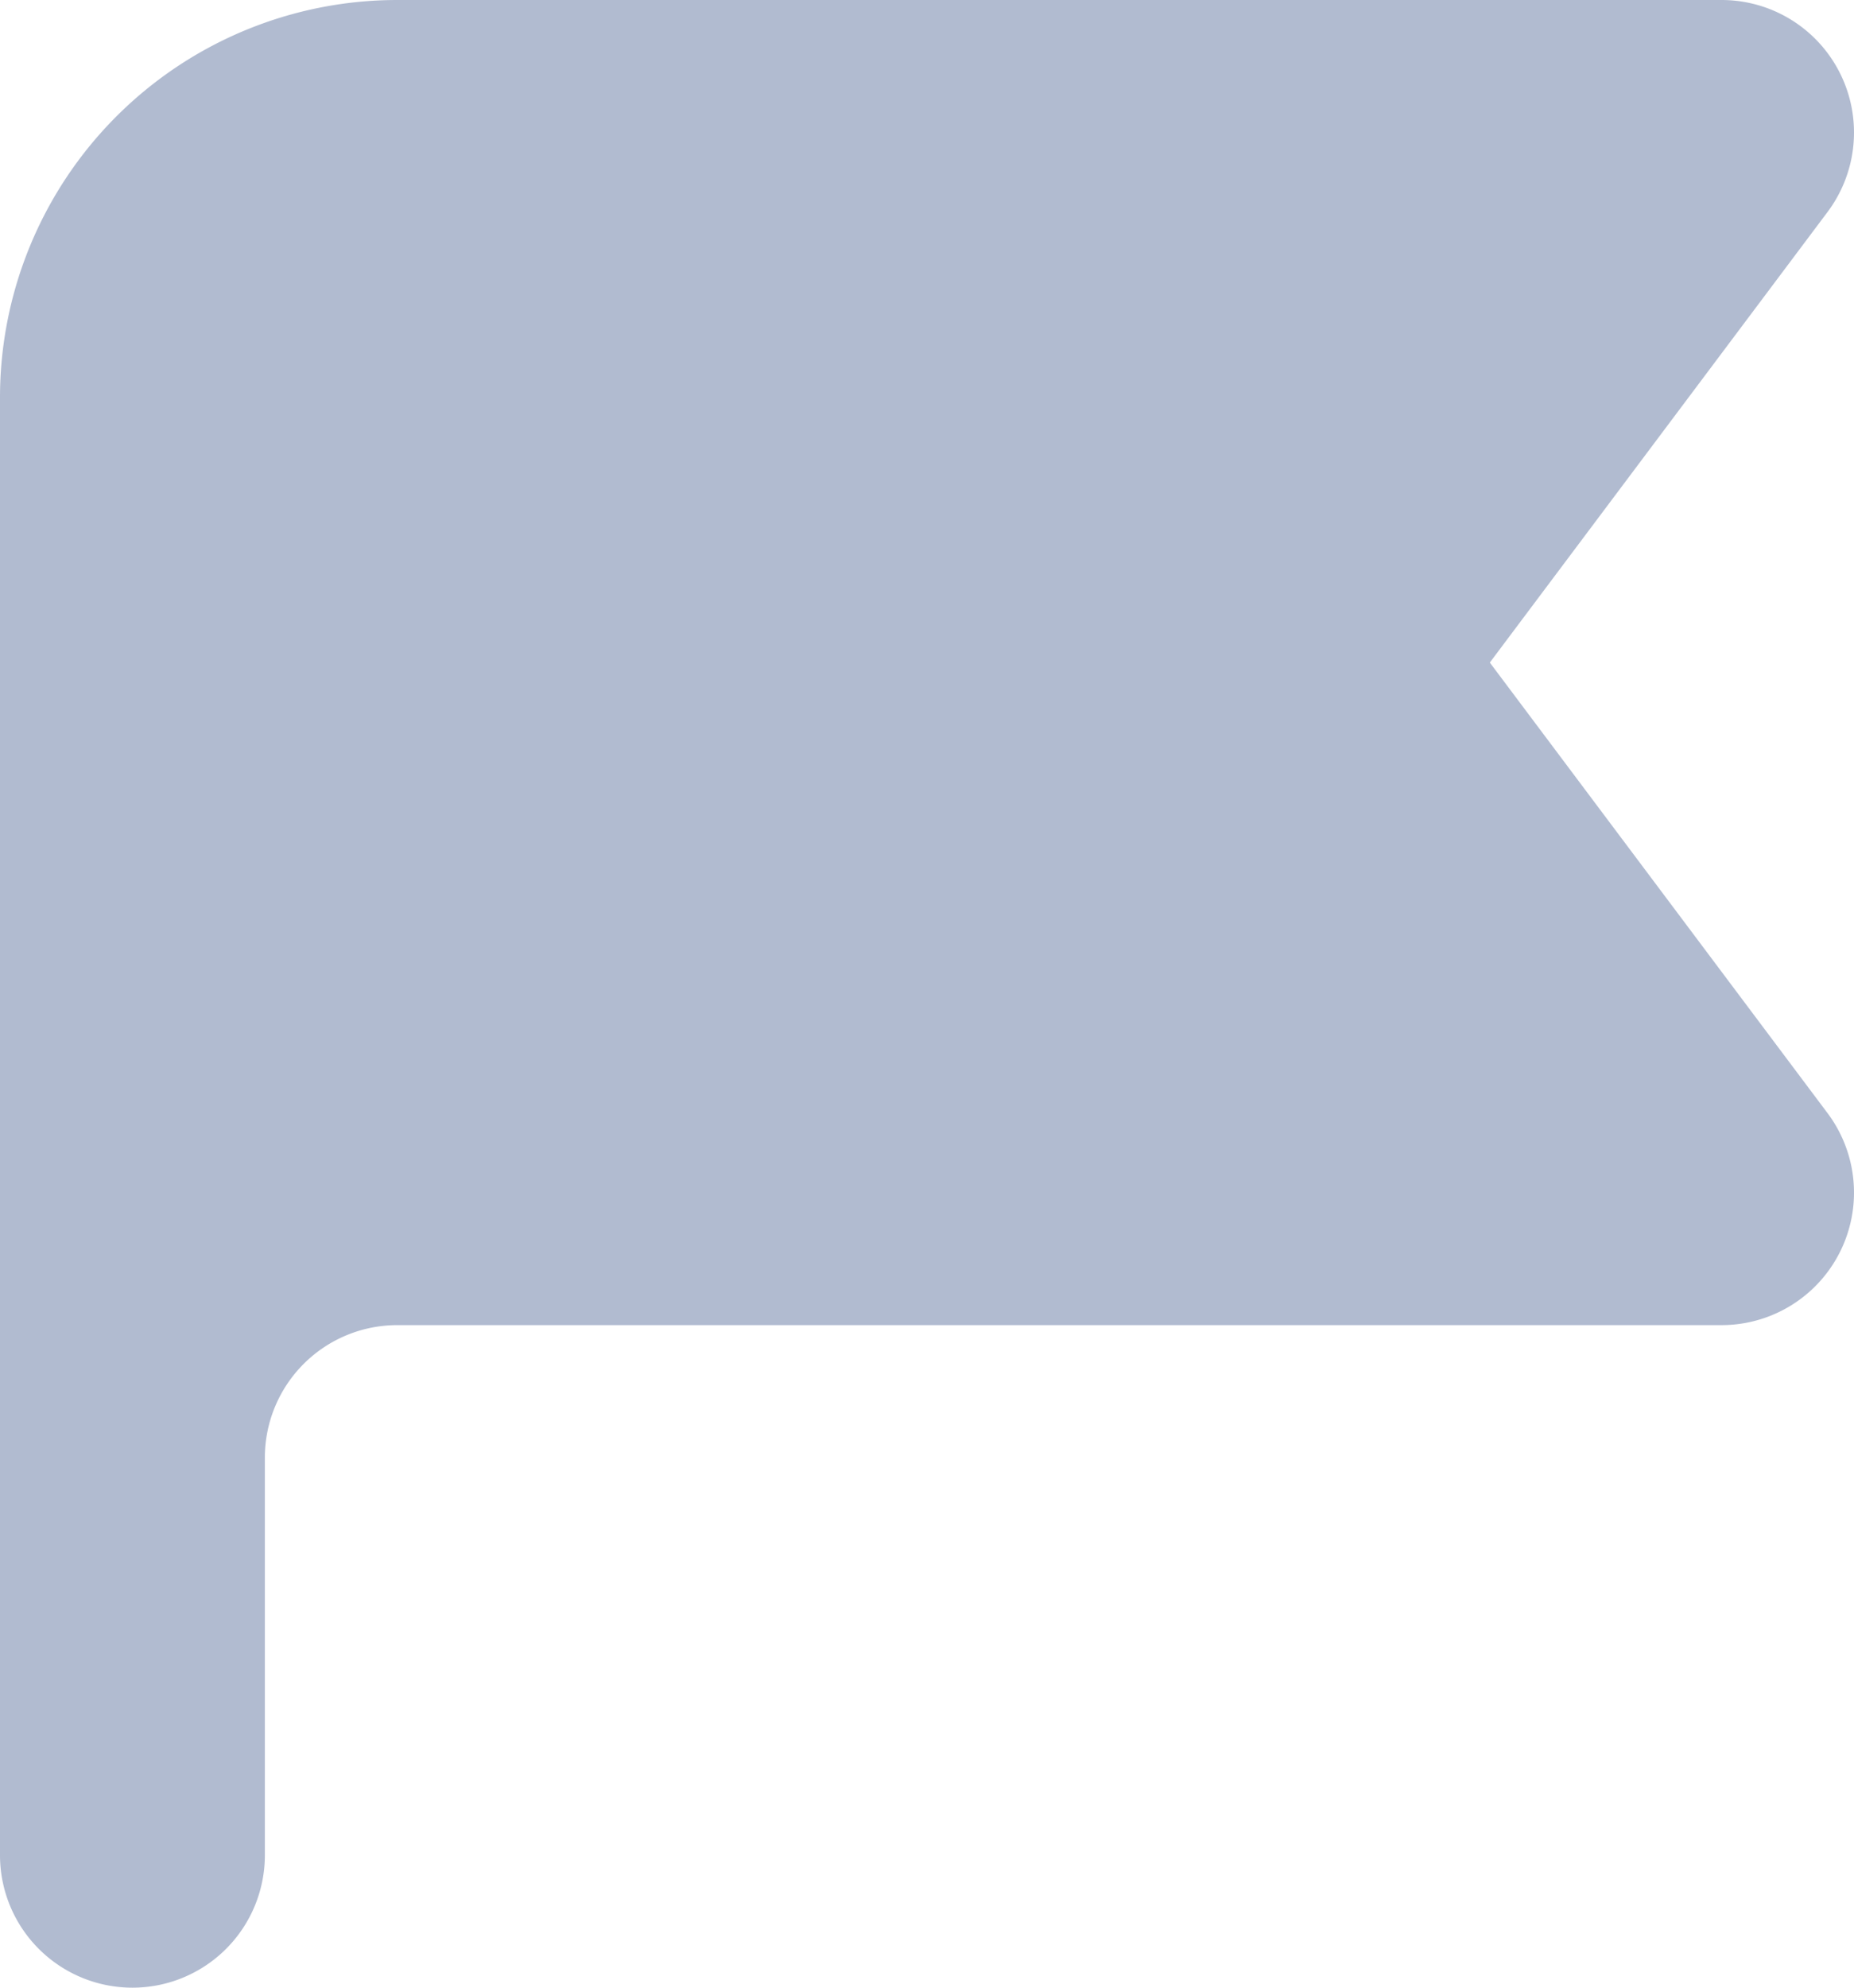 <svg xmlns="http://www.w3.org/2000/svg" width="14" height="15" viewBox="0 0 14 15"><path fill-rule="evenodd" clip-rule="evenodd" d="M0 3a3 3 0 0 1 3-3h10a1 1 0 0 1 .8 1.6L11.25 5l2.55 3.4A1 1 0 0 1 13 10H3a1 1 0 0 0-1 1v3a1 1 0 1 1-2 0V3Z" fill="#b1bbd0"/></svg>